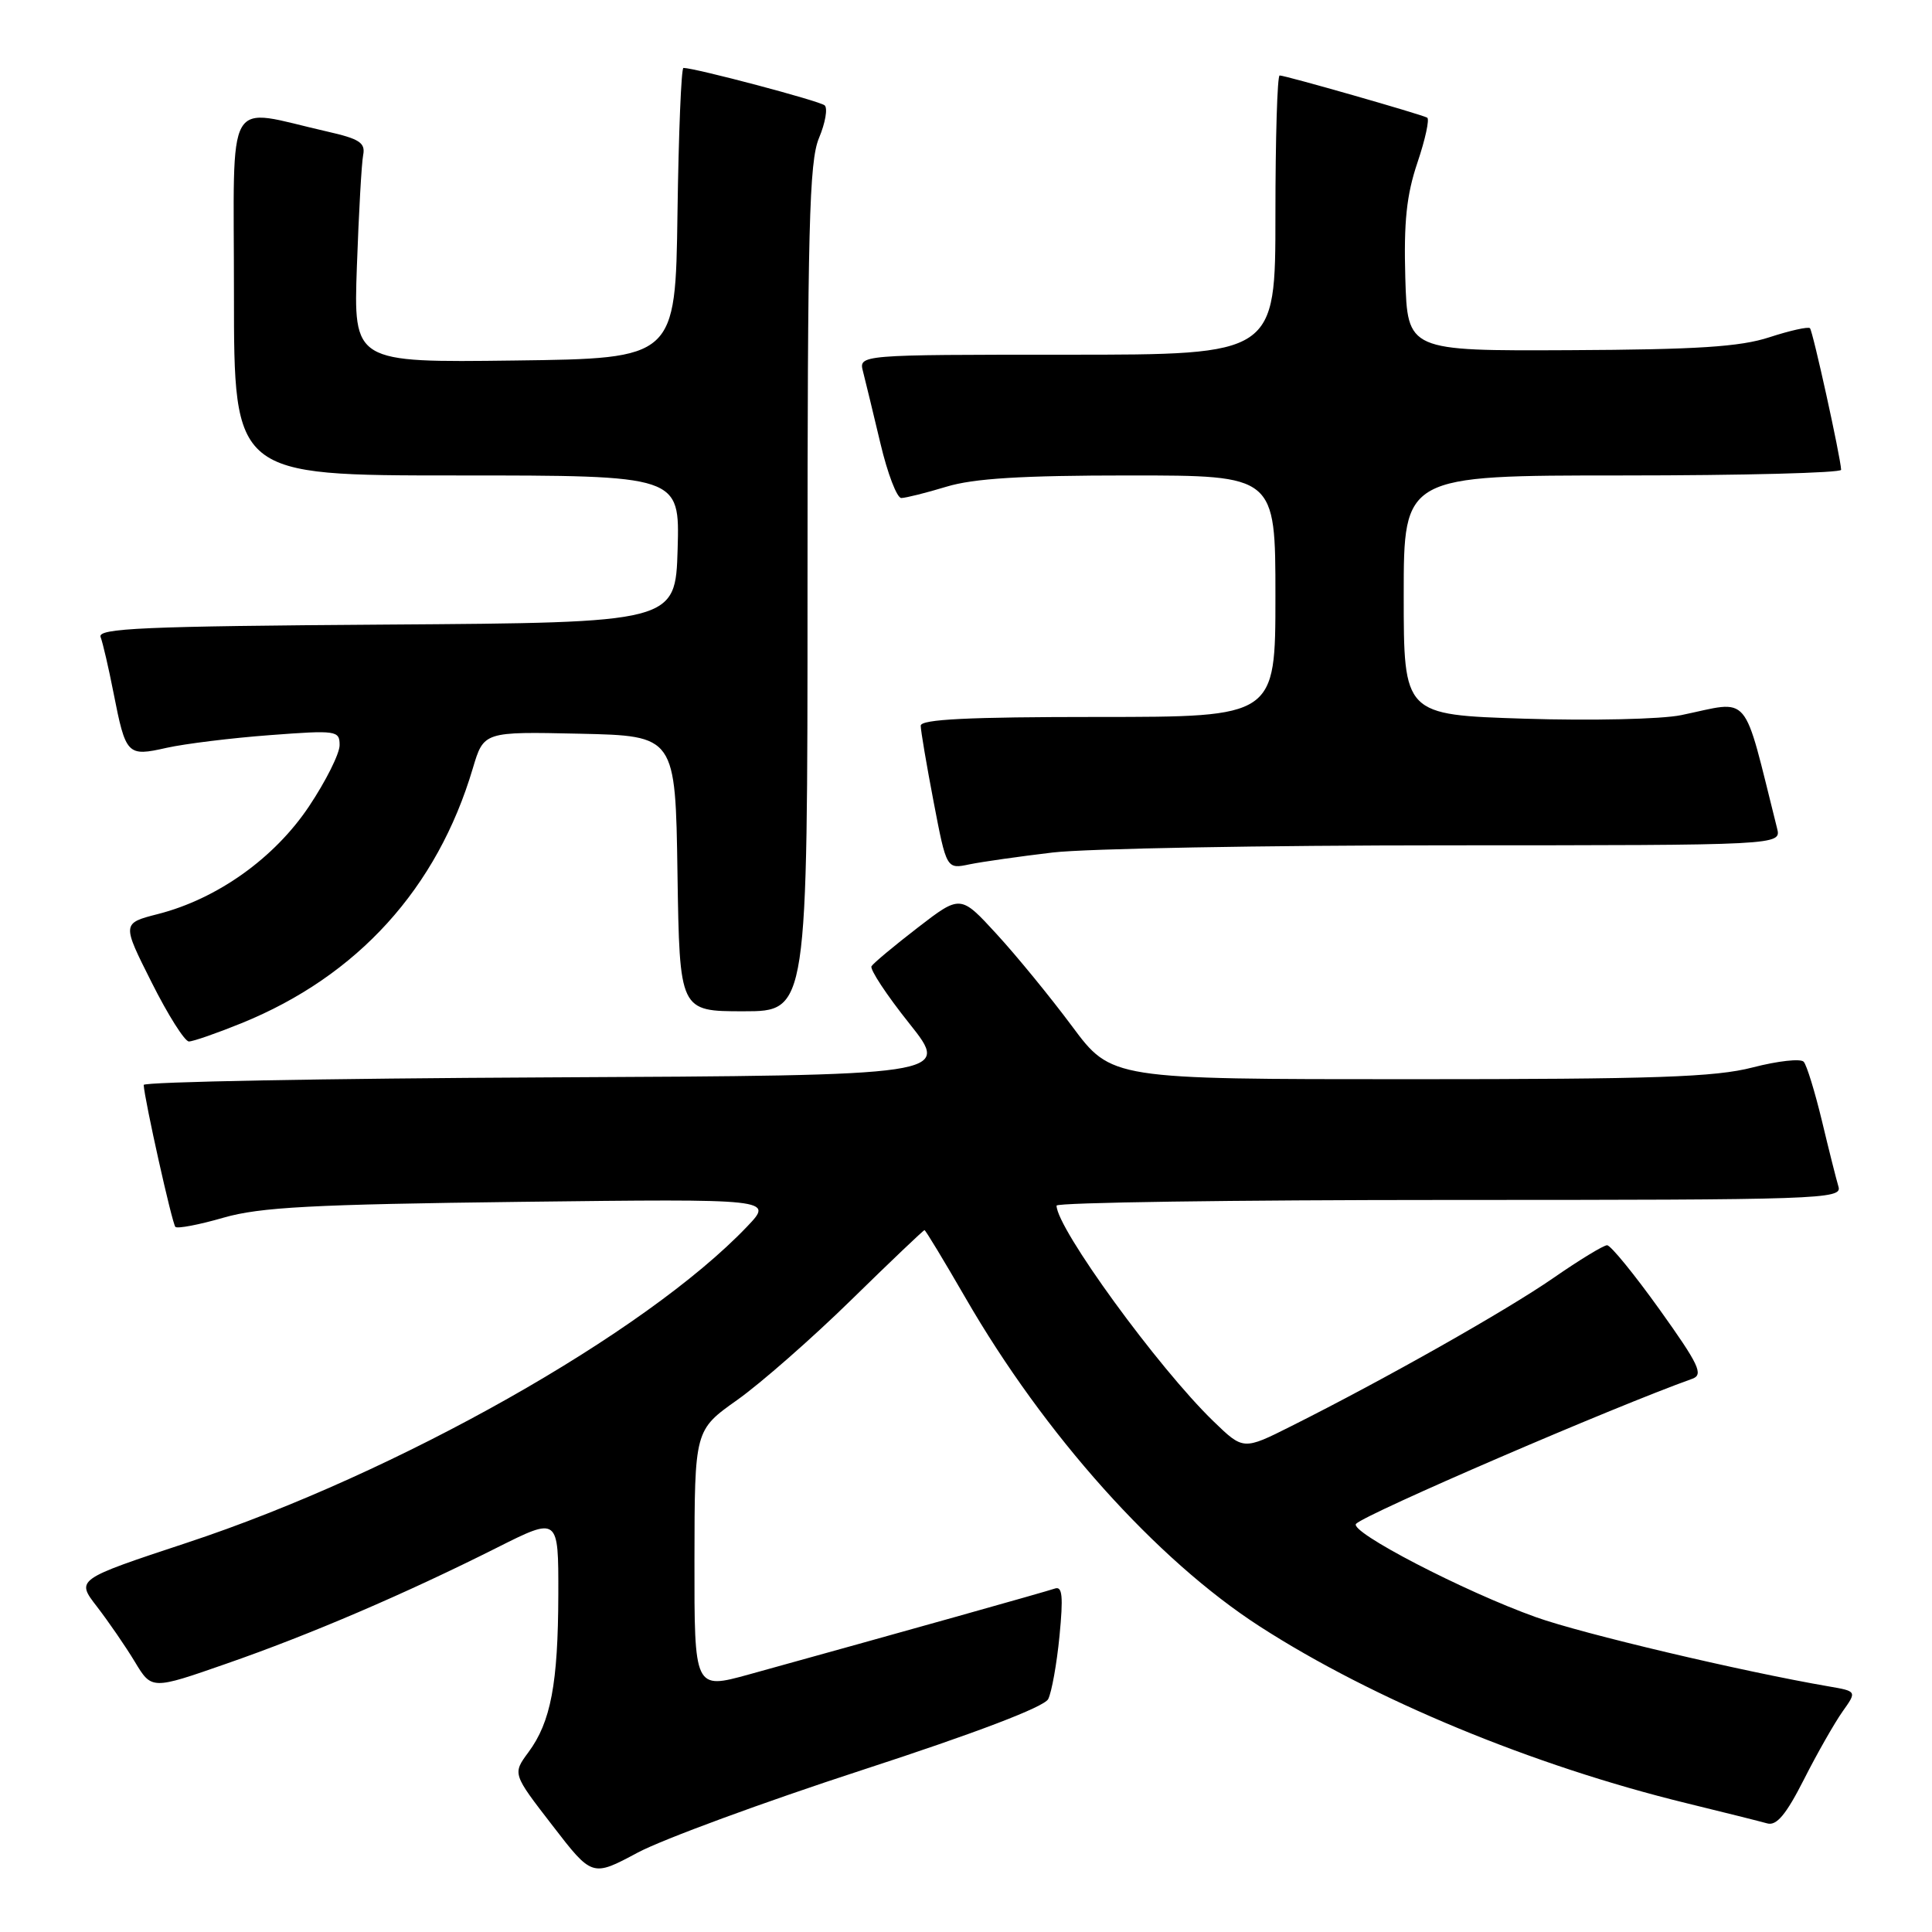 <?xml version="1.0" encoding="UTF-8" standalone="no"?>
<!DOCTYPE svg PUBLIC "-//W3C//DTD SVG 1.1//EN" "http://www.w3.org/Graphics/SVG/1.1/DTD/svg11.dtd" >
<svg xmlns="http://www.w3.org/2000/svg" xmlns:xlink="http://www.w3.org/1999/xlink" version="1.1" viewBox="0 0 256 256">
 <g >
 <path fill="currentColor"
d=" M 114.27 234.53 C 129.37 229.61 138.35 226.18 138.89 225.14 C 139.35 224.24 140.03 220.47 140.39 216.77 C 140.90 211.53 140.77 210.14 139.78 210.49 C 138.64 210.89 119.26 216.33 99.25 221.87 C 92.00 223.87 92.00 223.87 92.02 206.69 C 92.04 189.50 92.04 189.50 97.69 185.50 C 100.79 183.30 107.59 177.34 112.79 172.25 C 117.99 167.16 122.36 163.00 122.50 163.00 C 122.64 163.00 125.08 167.04 127.93 171.97 C 138.40 190.11 153.24 206.68 166.94 215.52 C 181.95 225.20 203.13 233.97 223.50 238.94 C 228.45 240.15 233.25 241.35 234.17 241.61 C 235.40 241.96 236.67 240.44 239.03 235.79 C 240.78 232.33 243.09 228.29 244.14 226.80 C 246.06 224.10 246.06 224.10 242.28 223.45 C 230.84 221.48 209.67 216.48 203.54 214.29 C 194.03 210.90 178.67 202.93 179.69 201.91 C 181.06 200.54 213.73 186.45 224.25 182.69 C 225.75 182.15 225.12 180.82 219.91 173.53 C 216.55 168.84 213.42 165.00 212.95 165.00 C 212.48 165.00 209.26 166.96 205.80 169.36 C 199.58 173.66 183.55 182.73 171.12 188.96 C 164.75 192.16 164.75 192.16 160.79 188.33 C 153.45 181.23 140.01 162.75 140.00 159.75 C 140.00 159.34 163.43 159.00 192.07 159.00 C 241.19 159.00 244.11 158.90 243.61 157.25 C 243.32 156.29 242.33 152.35 241.41 148.50 C 240.48 144.65 239.40 141.13 239.00 140.69 C 238.60 140.24 235.56 140.58 232.24 141.44 C 227.27 142.73 219.29 143.00 186.74 143.00 C 147.27 143.00 147.27 143.00 142.05 135.98 C 139.18 132.12 134.68 126.62 132.05 123.76 C 127.27 118.55 127.27 118.55 121.60 122.92 C 118.49 125.32 115.73 127.62 115.48 128.03 C 115.23 128.43 117.49 131.86 120.50 135.63 C 125.97 142.50 125.97 142.50 72.49 142.76 C 43.07 142.90 19.02 143.35 19.04 143.76 C 19.14 145.69 22.81 162.15 23.24 162.57 C 23.50 162.83 26.37 162.29 29.61 161.35 C 34.47 159.95 41.36 159.59 69.00 159.25 C 102.50 158.85 102.50 158.85 99.00 162.52 C 85.54 176.64 52.66 195.21 24.78 204.42 C 10.06 209.29 10.06 209.29 12.85 212.89 C 14.38 214.88 16.64 218.16 17.87 220.20 C 20.10 223.90 20.10 223.90 29.99 220.45 C 41.08 216.60 53.73 211.17 65.86 205.07 C 74.00 200.98 74.00 200.98 73.98 211.24 C 73.95 223.09 72.99 228.17 70.02 232.18 C 67.91 235.04 67.91 235.04 73.19 241.87 C 78.46 248.71 78.46 248.71 84.48 245.49 C 87.79 243.72 101.20 238.79 114.27 234.53 Z  M 32.00 135.58 C 47.39 129.33 57.93 117.71 62.65 101.81 C 64.10 96.94 64.10 96.94 76.80 97.22 C 89.50 97.50 89.50 97.50 89.77 115.75 C 90.05 134.00 90.05 134.00 98.52 134.00 C 107.00 134.00 107.00 134.00 107.00 77.97 C 107.00 30.05 107.22 21.41 108.52 18.29 C 109.36 16.29 109.70 14.34 109.27 13.96 C 108.62 13.38 92.09 9.00 90.56 9.00 C 90.27 9.00 89.92 17.66 89.77 28.25 C 89.50 47.50 89.50 47.50 68.17 47.77 C 46.84 48.04 46.84 48.04 47.29 35.27 C 47.54 28.25 47.91 21.62 48.12 20.55 C 48.44 18.92 47.64 18.40 43.36 17.43 C 29.62 14.31 31.00 11.91 31.00 38.95 C 31.00 63.00 31.00 63.00 60.54 63.00 C 90.07 63.00 90.07 63.00 89.79 72.75 C 89.50 82.50 89.50 82.50 51.15 82.76 C 18.94 82.98 12.88 83.25 13.33 84.41 C 13.62 85.17 14.39 88.48 15.03 91.75 C 16.67 100.08 16.85 100.27 22.08 99.09 C 24.51 98.55 30.66 97.79 35.75 97.41 C 44.61 96.74 45.00 96.80 45.00 98.74 C 45.00 99.86 43.18 103.50 40.95 106.84 C 36.37 113.70 28.80 119.10 20.95 121.11 C 16.15 122.34 16.15 122.34 20.09 130.17 C 22.25 134.48 24.48 138.00 25.03 138.00 C 25.59 138.00 28.72 136.91 32.00 135.58 Z  M 139.50 112.96 C 143.90 112.44 167.42 112.01 191.77 112.01 C 236.04 112.00 236.04 112.00 235.47 109.75 C 230.83 91.28 232.14 92.83 222.76 94.76 C 220.15 95.30 210.82 95.51 202.01 95.23 C 186.00 94.72 186.00 94.72 186.00 78.86 C 186.00 63.00 186.00 63.00 215.00 63.00 C 230.95 63.00 243.98 62.66 243.96 62.25 C 243.87 60.48 240.21 43.87 239.83 43.49 C 239.60 43.26 237.18 43.80 234.45 44.69 C 230.57 45.96 224.87 46.32 208.00 46.40 C 186.50 46.50 186.50 46.50 186.21 36.82 C 186.00 29.39 186.37 25.84 187.82 21.54 C 188.86 18.46 189.44 15.78 189.11 15.59 C 188.35 15.16 170.33 10.00 169.56 10.00 C 169.25 10.00 169.00 18.32 169.00 28.50 C 169.00 47.00 169.00 47.00 141.38 47.00 C 113.77 47.00 113.77 47.00 114.36 49.25 C 114.68 50.49 115.71 54.76 116.66 58.75 C 117.60 62.74 118.85 66.00 119.43 65.99 C 120.02 65.98 122.71 65.31 125.41 64.49 C 129.03 63.39 135.39 63.00 149.66 63.00 C 169.00 63.00 169.00 63.00 169.00 79.00 C 169.00 95.00 169.00 95.00 145.50 95.00 C 128.30 95.00 122.00 95.31 122.00 96.16 C 122.00 96.80 122.77 101.34 123.71 106.25 C 125.42 115.17 125.42 115.17 128.46 114.53 C 130.13 114.19 135.10 113.48 139.50 112.96 Z "/>
</g>
</svg>